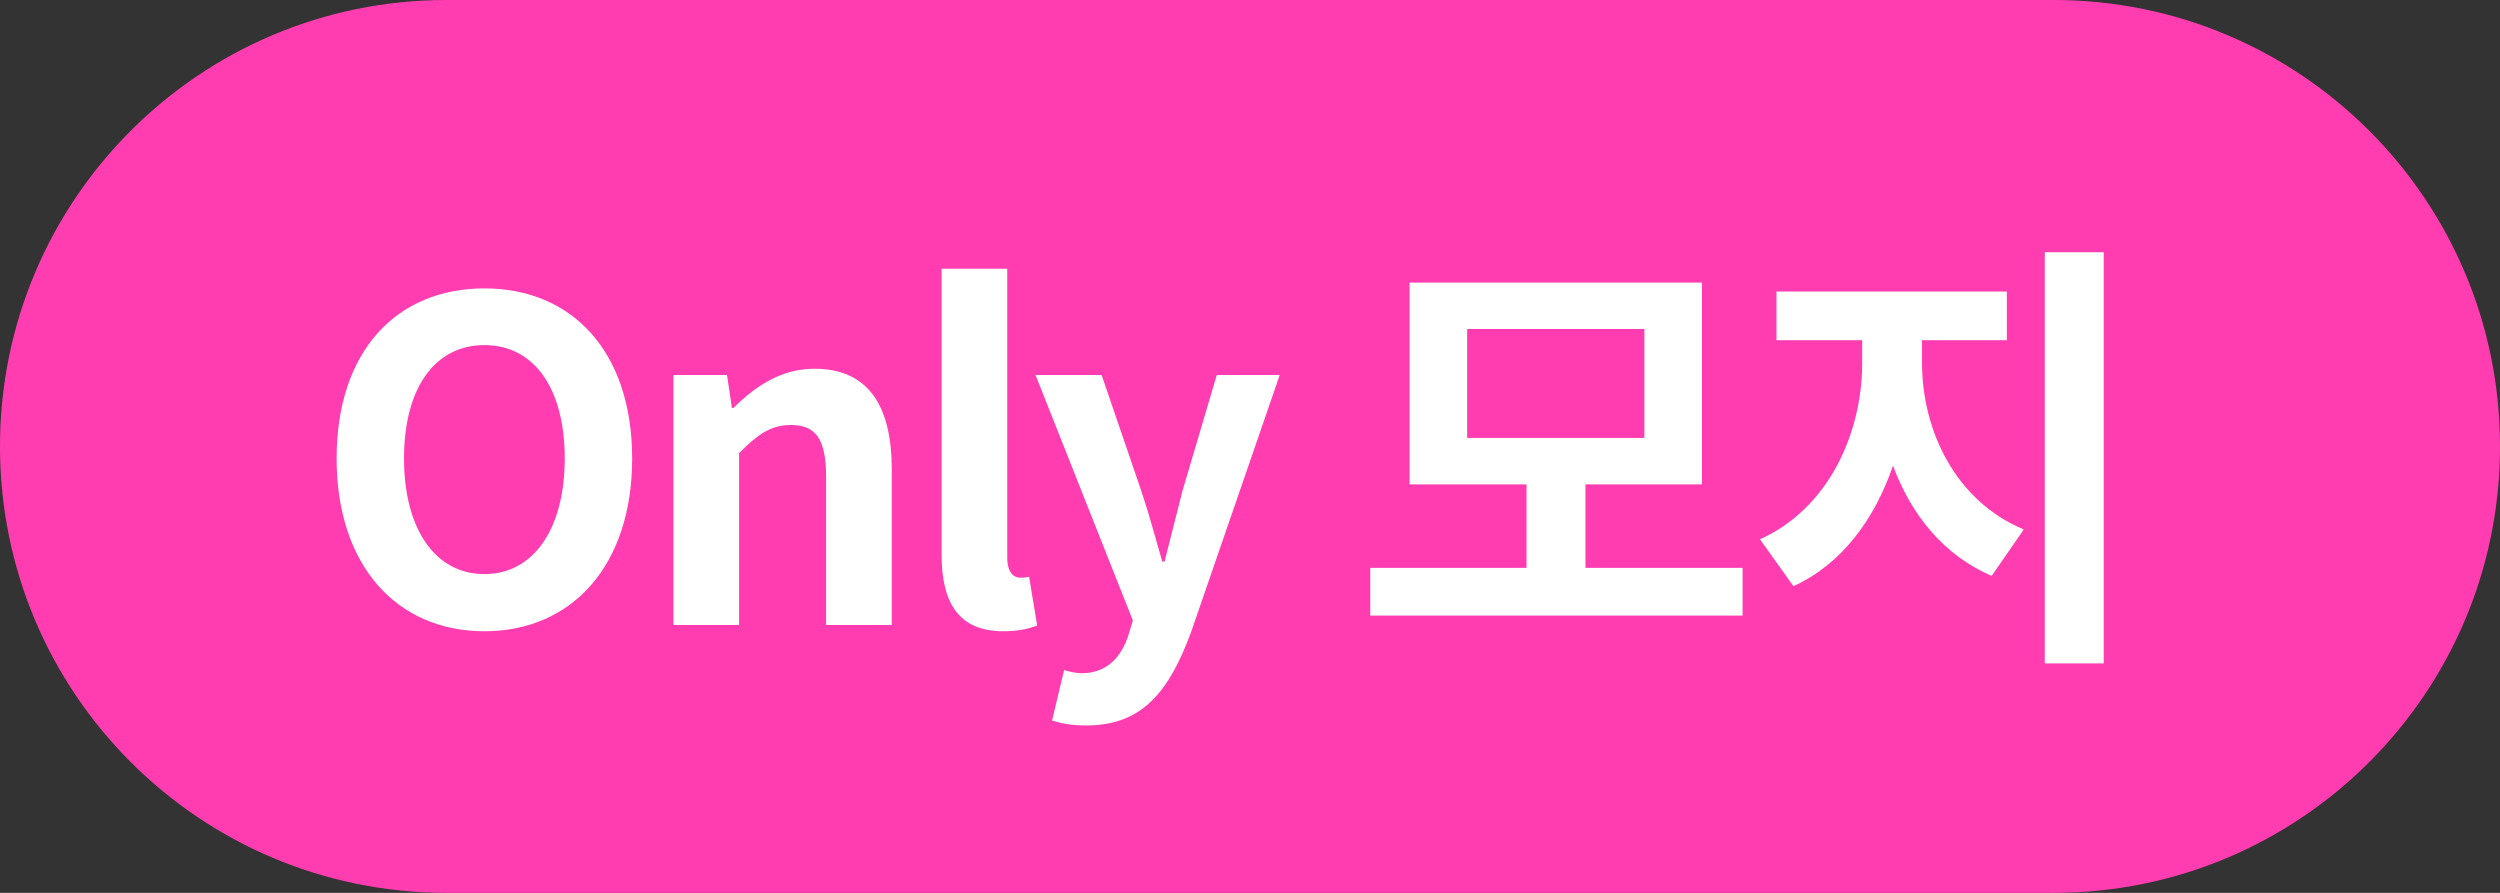 <svg width="56" height="20" viewBox="0 0 56 20" fill="none" xmlns="http://www.w3.org/2000/svg">
<rect x="0" y="0" width="56" height="20" fill="#333333" stroke="none"/>
<path d="M0 10C0 4.477 4.477 0 10 0H46C51.523 0 56 4.477 56 10C56 15.523 51.523 20 46 20H10C4.477 20 0 15.523 0 10Z" fill="#FF3DB1"/>
<path d="M10.85 14.14C12.81 14.14 14.16 12.67 14.16 10.27C14.16 7.87 12.81 6.46 10.85 6.46C8.89 6.46 7.54 7.86 7.54 10.27C7.54 12.67 8.89 14.14 10.85 14.14ZM10.85 12.86C9.75 12.86 9.05 11.85 9.05 10.27C9.05 8.68 9.75 7.73 10.85 7.73C11.95 7.73 12.65 8.68 12.65 10.27C12.65 11.85 11.95 12.86 10.85 12.86ZM15.085 14H16.555V10.15C16.965 9.74 17.255 9.52 17.715 9.52C18.265 9.52 18.505 9.82 18.505 10.69V14H19.975V10.51C19.975 9.1 19.455 8.26 18.245 8.26C17.485 8.26 16.915 8.66 16.425 9.14H16.395L16.285 8.4H15.085V14ZM22.472 14.14C22.822 14.14 23.062 14.08 23.232 14.01L23.052 12.92C22.952 12.94 22.912 12.94 22.852 12.94C22.712 12.94 22.562 12.83 22.562 12.49V6.02H21.092V12.43C21.092 13.47 21.452 14.14 22.472 14.14ZM24.336 16.25C25.586 16.25 26.186 15.49 26.676 14.17L28.666 8.4H27.256L26.486 11C26.356 11.52 26.216 12.06 26.086 12.58H26.036C25.876 12.04 25.736 11.5 25.566 11L24.676 8.4H23.196L25.376 13.9L25.276 14.23C25.116 14.72 24.796 15.08 24.226 15.08C24.096 15.08 23.936 15.04 23.836 15.01L23.566 16.14C23.786 16.21 24.006 16.25 24.336 16.25ZM32.864 7.37H36.834V9.81H32.864V7.37ZM35.514 12.72V10.85H38.124V6.33H31.574V10.85H34.194V12.72H30.694V13.79H39.034V12.72H35.514ZM43.053 7.62H44.953V6.53H39.793V7.62H41.713V8.13C41.713 9.7 40.963 11.39 39.423 12.08L40.173 13.13C41.253 12.64 41.993 11.63 42.403 10.43C42.813 11.54 43.543 12.44 44.613 12.9L45.333 11.86C43.793 11.22 43.053 9.63 43.053 8.13V7.62ZM45.803 5.65V14.86H47.123V5.65H45.803Z" fill="white"/>
</svg>
